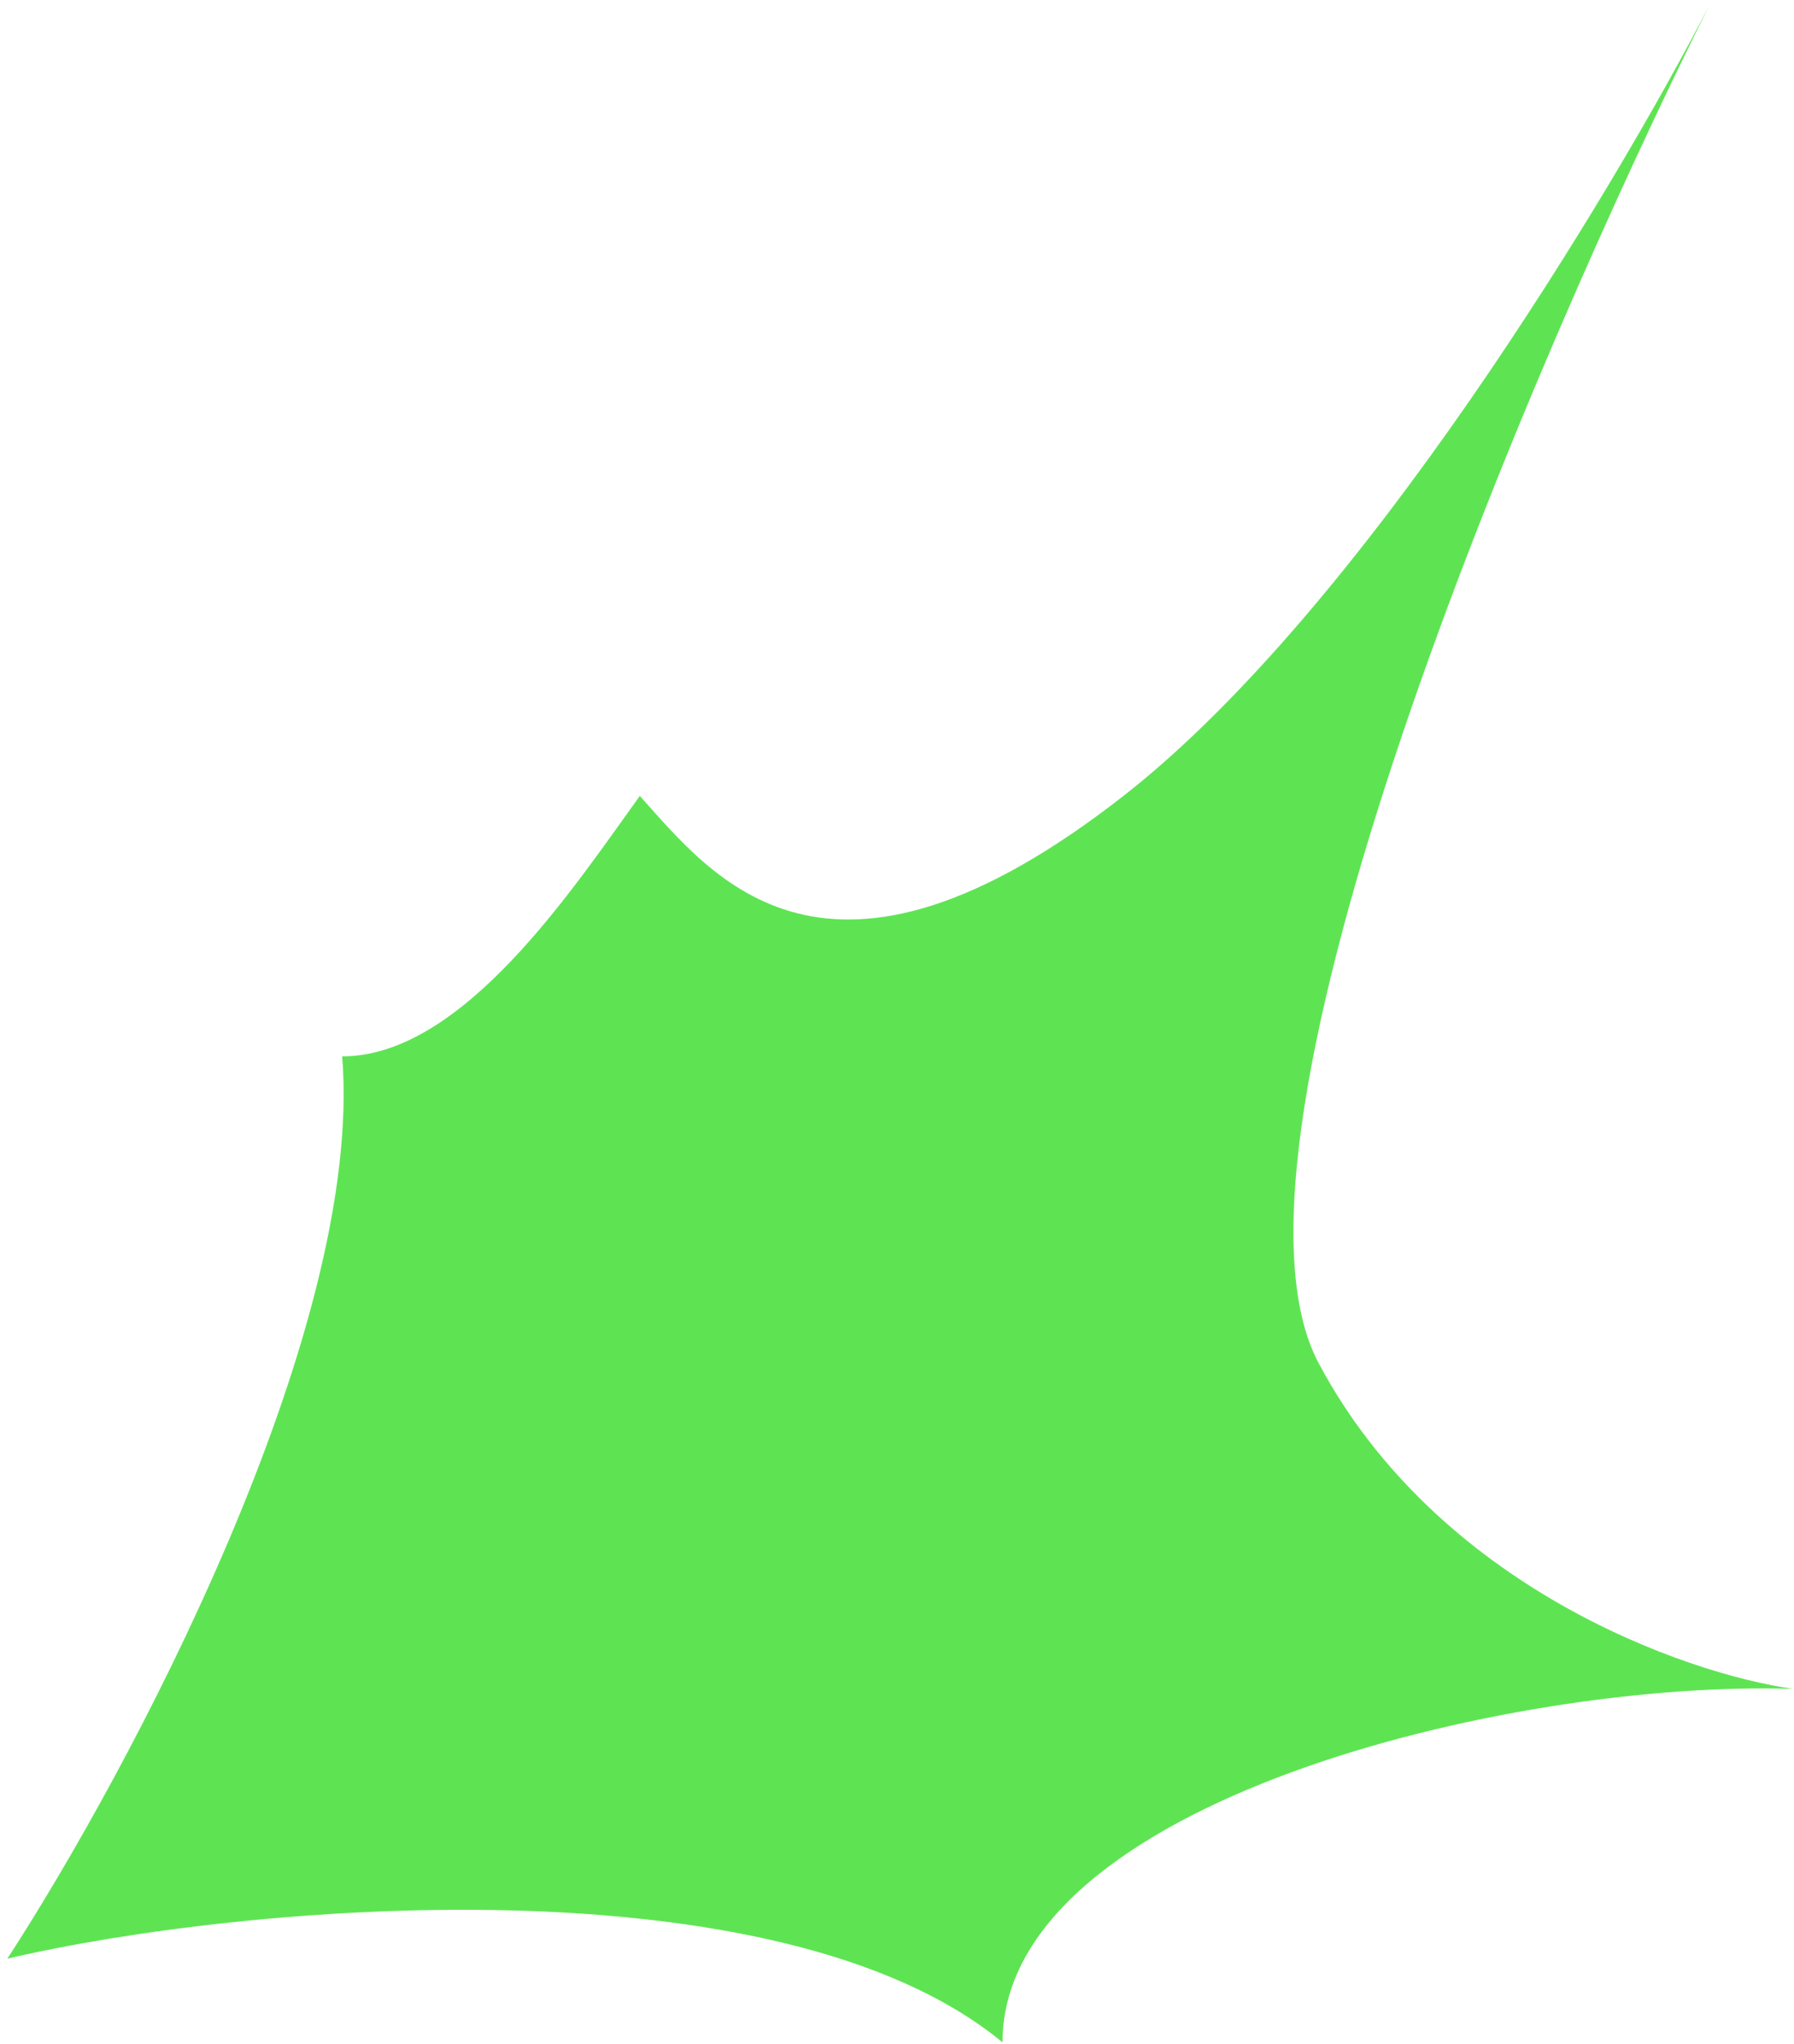 <svg width="223" height="254" viewBox="0 0 223 254" fill="none" xmlns="http://www.w3.org/2000/svg">
<path d="M42.533 131.293C45.308 165.513 15.943 220.313 0.914 243.435C30.587 236.499 96.852 230.904 124.617 253.84C124.617 223.972 187.817 208.753 222.885 209.909C209.397 207.982 178.722 197.192 163.924 169.445C149.126 141.699 190.129 45.357 212.48 0.654C200.534 23.776 169.242 75.8 139.646 98.923C102.651 127.826 88.534 108.899 79.529 98.923C71.269 110.365 57.563 131.293 42.533 131.293Z" fill="#5EE453"/>
</svg>
